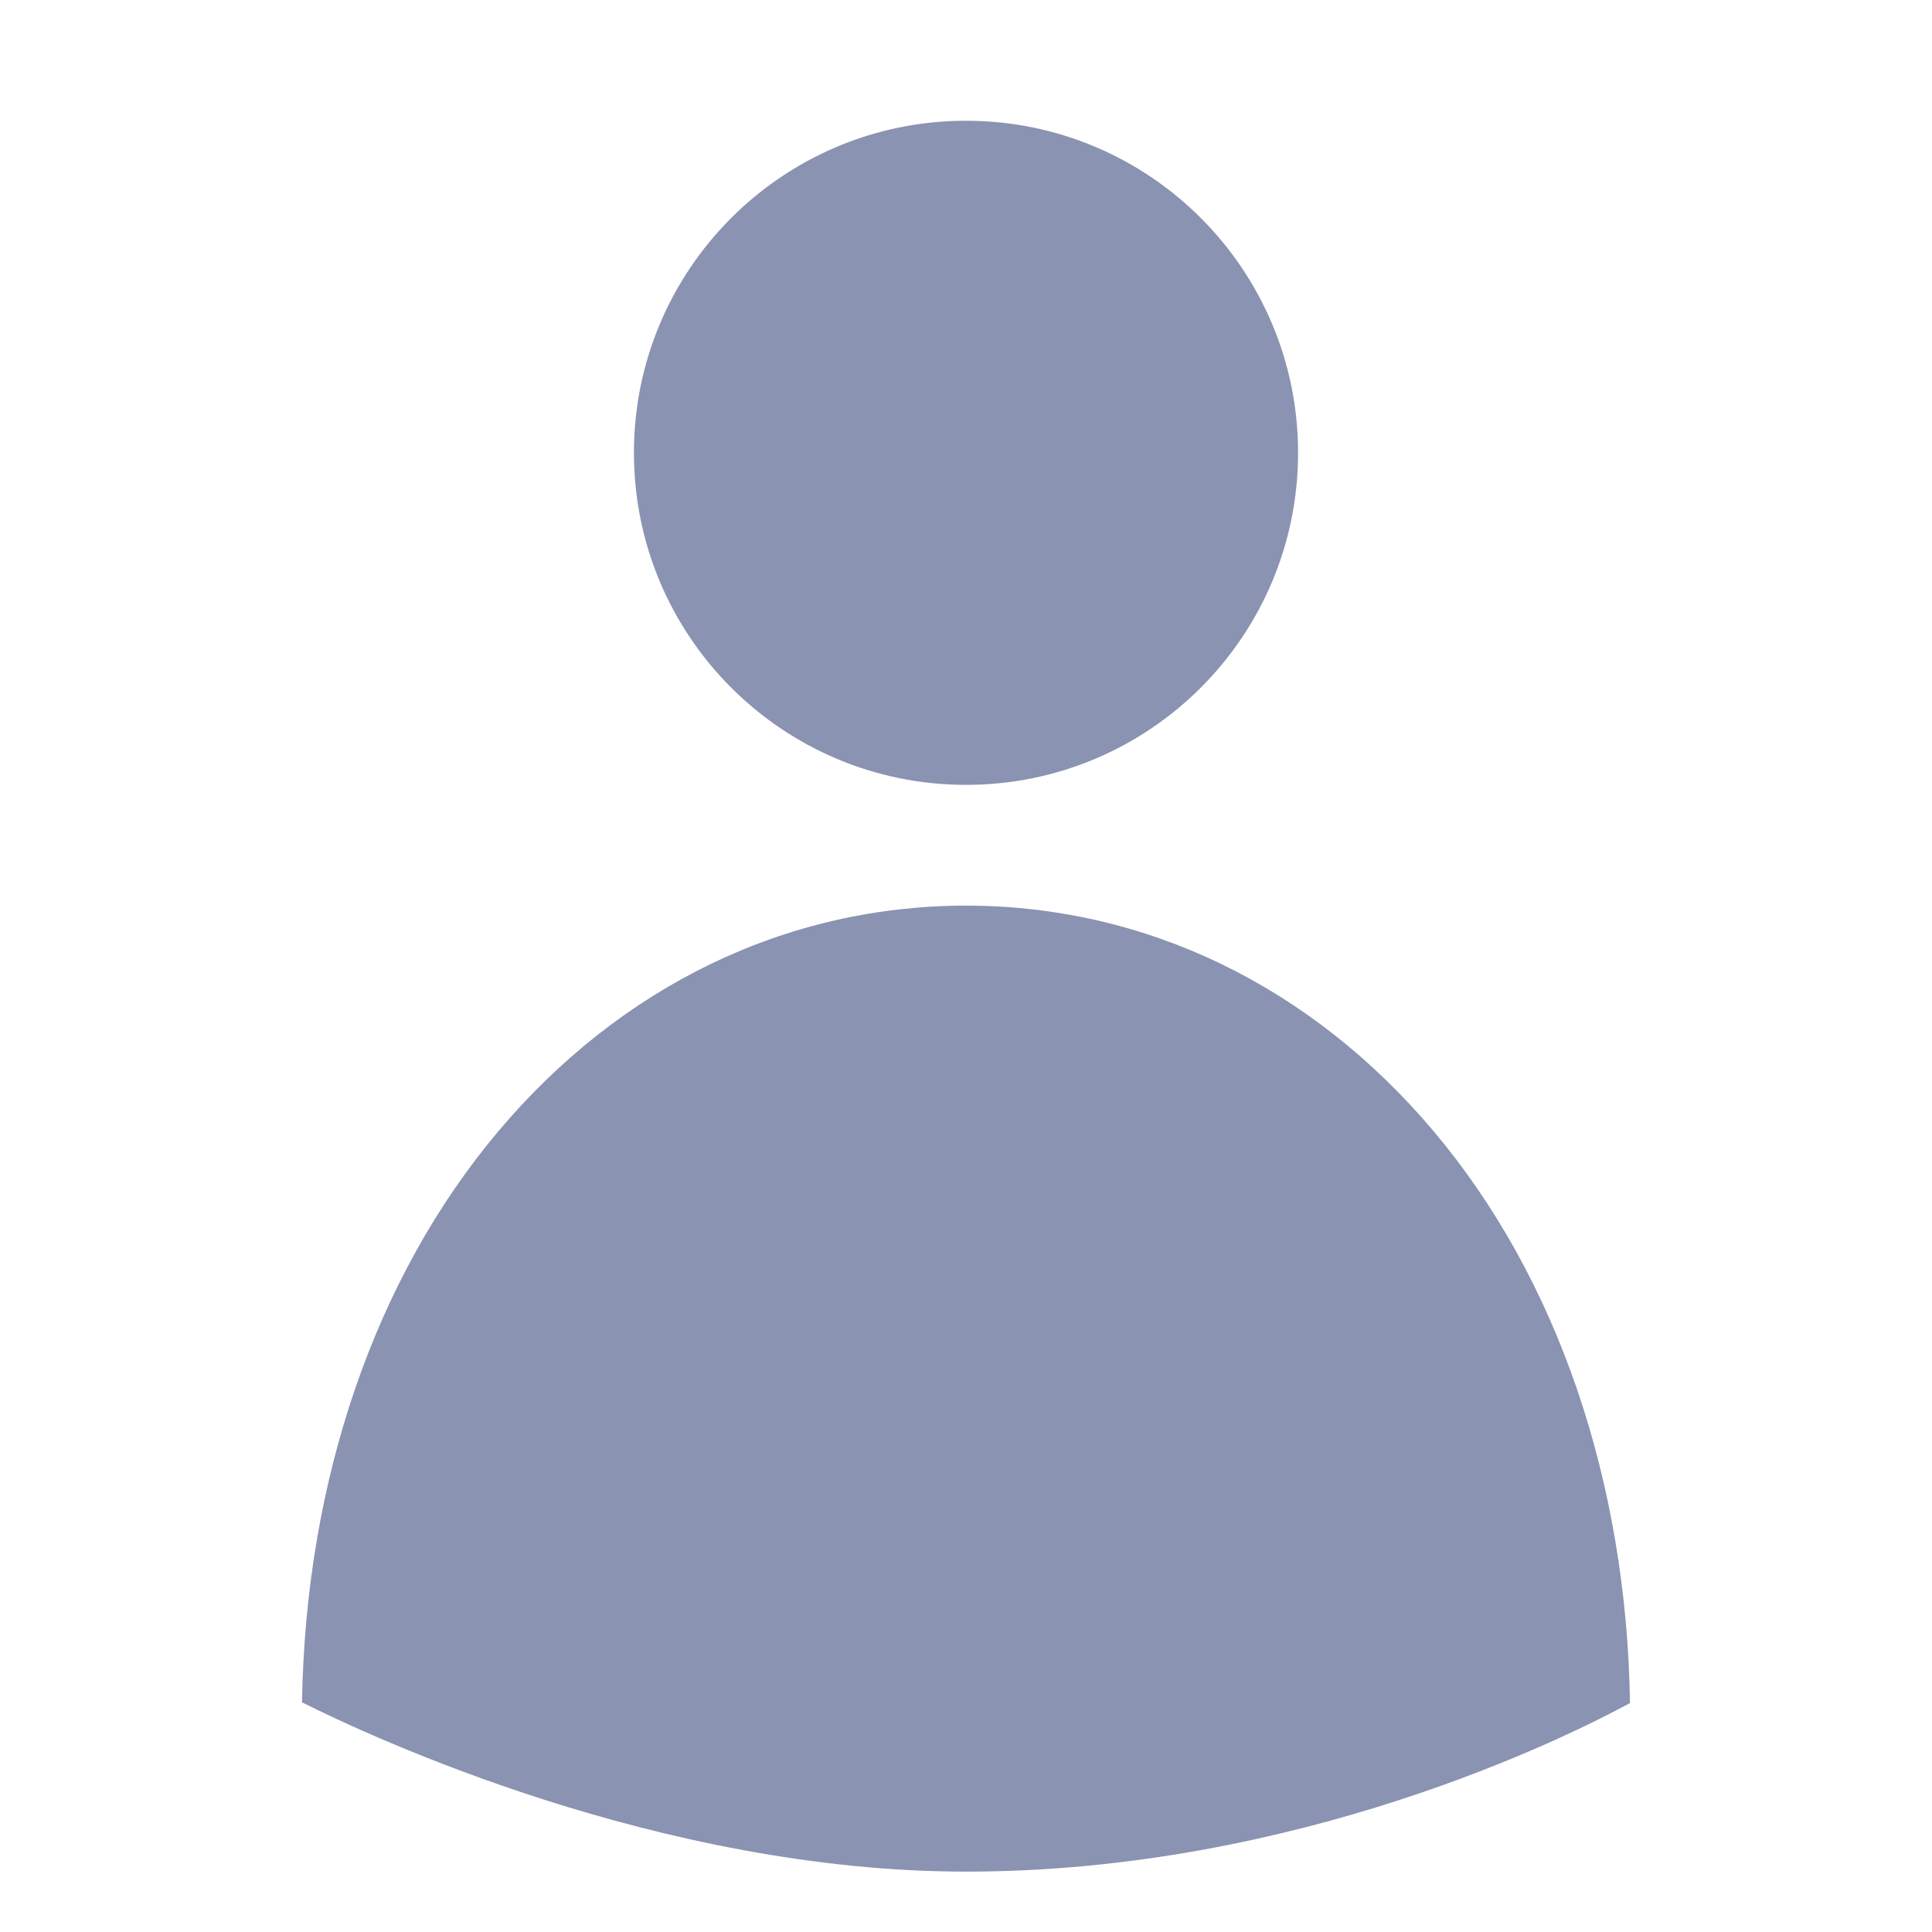 <svg width="16" height="16" viewBox="0 0 16 16" fill="#8A93B1" xmlns="http://www.w3.org/2000/svg">
    <path d="M13.499 14.104C13.47 12.261 12.896 10.584 11.875 9.371C10.859 8.164 9.483 7.5 8 7.5C6.516 7.5 5.141 8.164 4.125 9.371C3.105 10.583 2.531 12.257 2.501 14.098C3.078 14.387 5.465 15.5 8 15.5C10.741 15.5 12.964 14.394 13.499 14.104Z"/>
    <path d="M8 6.5C9.519 6.5 10.75 5.269 10.75 3.75C10.75 2.231 9.519 1 8 1C6.481 1 5.25 2.231 5.25 3.75C5.25 5.269 6.481 6.5 8 6.5Z"/>
</svg>
